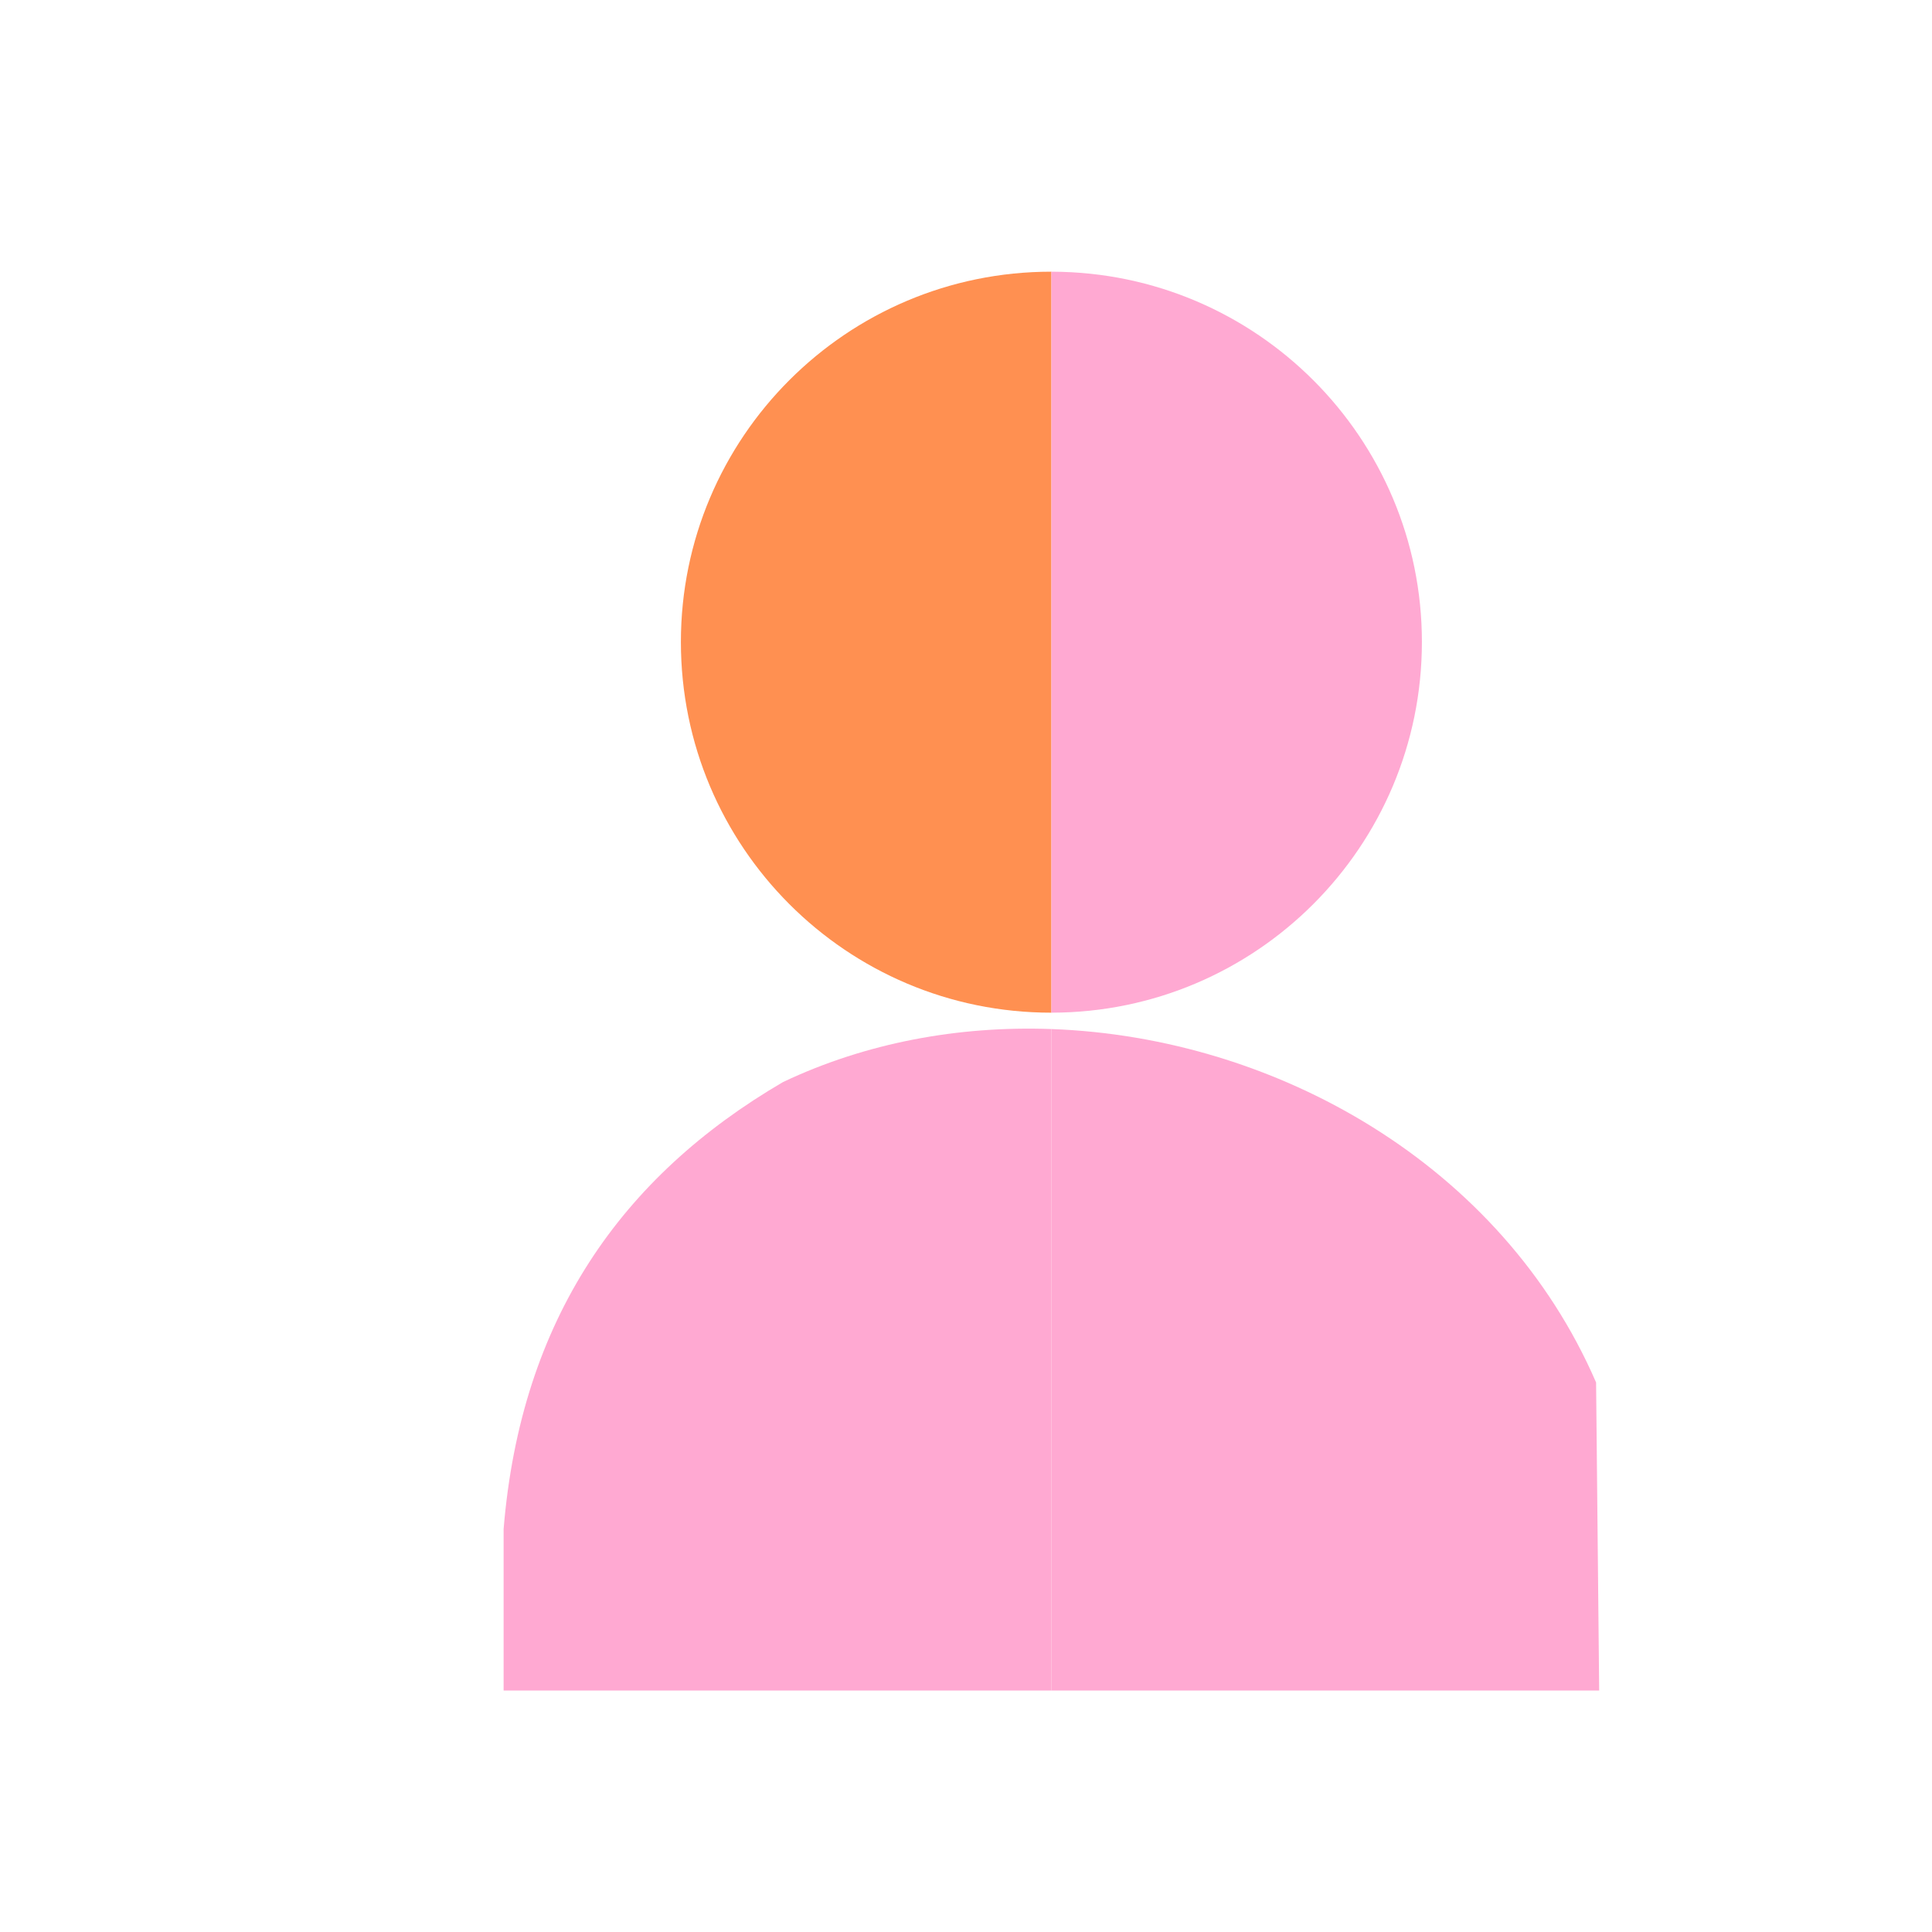 <svg xmlns="http://www.w3.org/2000/svg" xml:space="preserve" width="2048" height="2048" style="shape-rendering:geometricPrecision;text-rendering:geometricPrecision;image-rendering:optimizeQuality;fill-rule:evenodd;clip-rule:evenodd"><defs><style>.fil0{fill:none}.fil4{fill:#280A82}.fil2{fill:#FFA9D2}</style></defs><g id="Layer_x0020_1"><path class="fil0" d="M0 0h2048v2048H0z"/><path class="fil0" d="M255.999 255.999h1536v1536h-1536z"/><path class="fil0" d="M255.999 255.999h1536v1536h-1536z"/><path d="M1114.52 1792h580.668l-3.27-326.542c-99.978-230.737-338.951-365.782-576.82-374.608l-.578-.018V1792z" style="fill:#FFA9D2"/><path class="fil2" d="M533.857 1620.79v171.215h580.667v-701.168c-98.313-3.563-196.419 14.406-284.423 56.146-171.304 100.008-277.98 251.627-296.244 473.807z"/><path d="m1114.52 1073.48-.193.002c-216.983 0-392.554-175.983-392.554-392.966 0-216.56 175.571-392.518 392.554-392.518l.193.003v785.48z" style="fill:#FF9051"/><path class="fil2" d="M1507.27 680.517c0 216.722-175.537 392.534-392.158 392.957l-.59.007v-785.48c.368 0 .733.013 1.1.014 216.388.697 391.648 176.371 391.648 392.502z"/></g></svg>